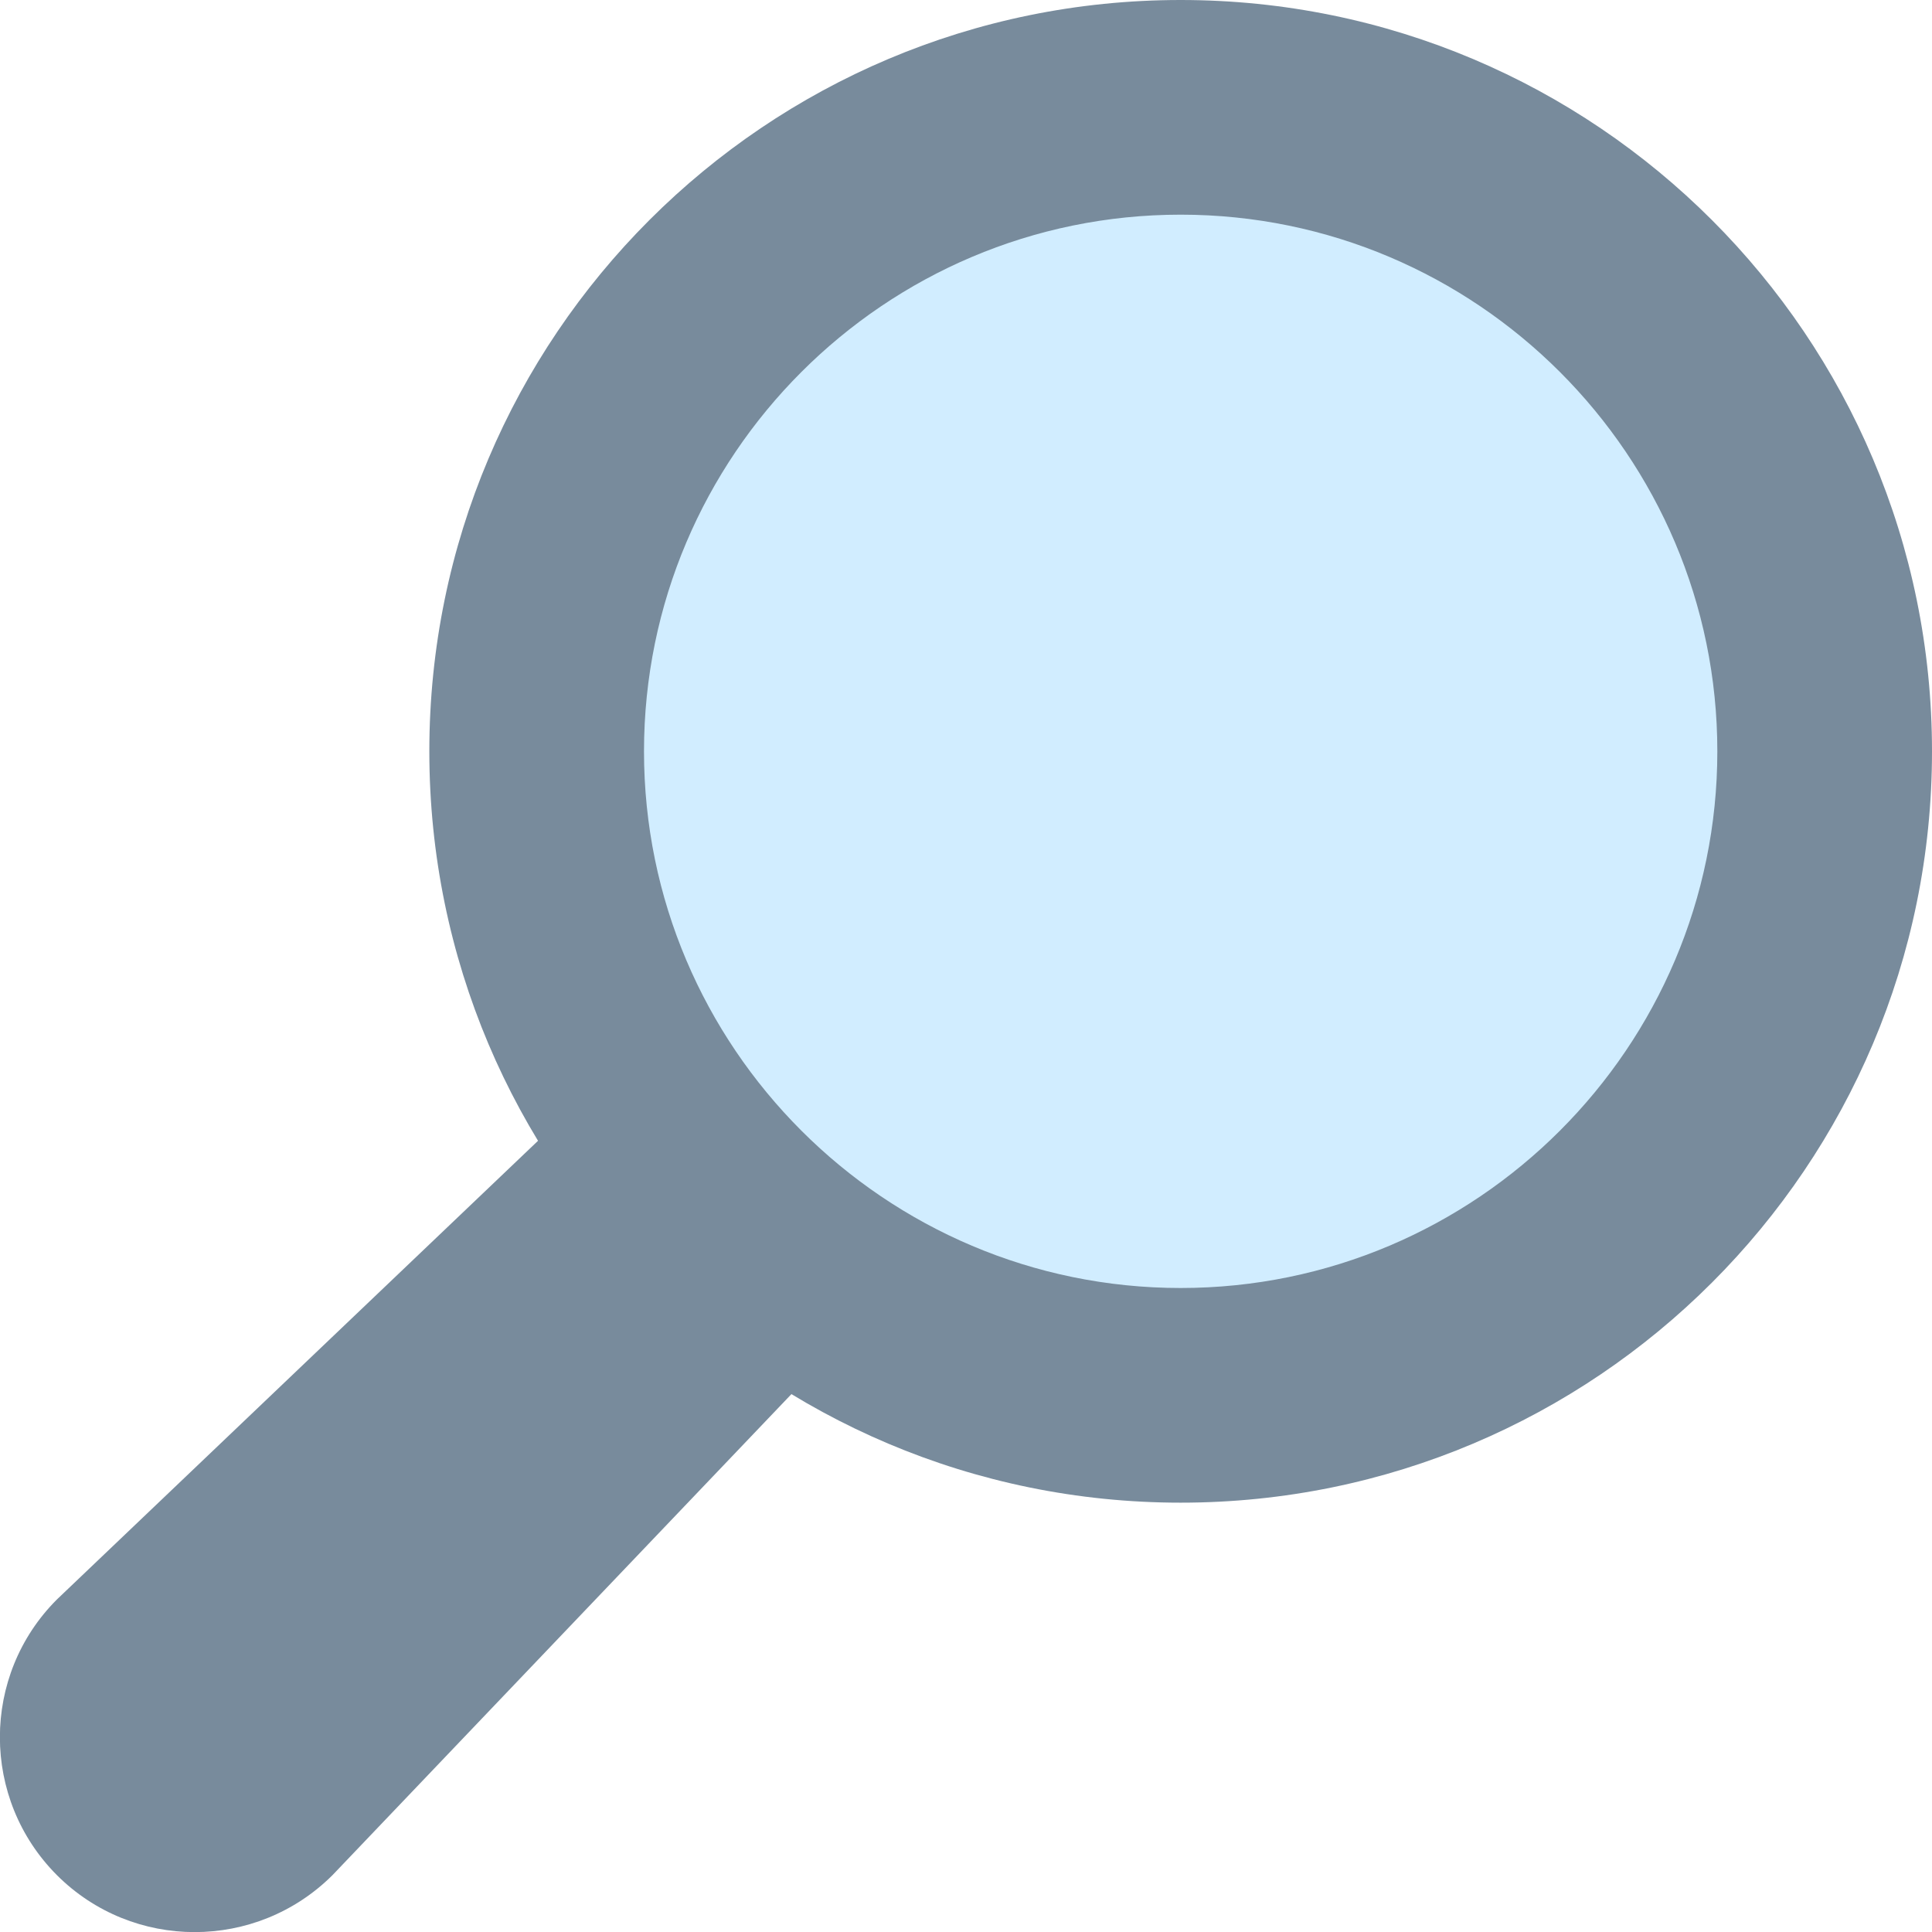 <?xml version="1.0" encoding="iso-8859-1"?>
<!-- Generator: Adobe Illustrator 22.0.1, SVG Export Plug-In . SVG Version: 6.00 Build 0)  -->
<svg version="1.1" id="Layer_1" xmlns="http://www.w3.org/2000/svg" xmlns:xlink="http://www.w3.org/1999/xlink" x="0px" y="0px"
	 viewBox="0 0 9 9" style="enable-background:new 0 0 9 9;" xml:space="preserve">
<g>
	<path style="fill:#788B9C;" d="M3.995,3.895l-3.73,3.556c-0.354,0.354-0.354,0.929,0,1.284l0,0c0.354,0.354,0.929,0.354,1.284,0
		l3.593-3.766L3.995,3.895z"/>
</g>
<g>
	<circle style="fill:#D1EDFF;" cx="5.5" cy="3.5" r="3"/>
	<path style="fill:#788B9C;" d="M5.5,1C6.879,1,8,2.122,8,3.5S6.879,6,5.5,6S3,4.878,3,3.5S4.121,1,5.5,1 M5.5,0
		C3.567,0,2,1.567,2,3.5S3.567,7,5.5,7S9,5.433,9,3.5S7.433,0,5.5,0L5.5,0z"/>
</g>
</svg>
